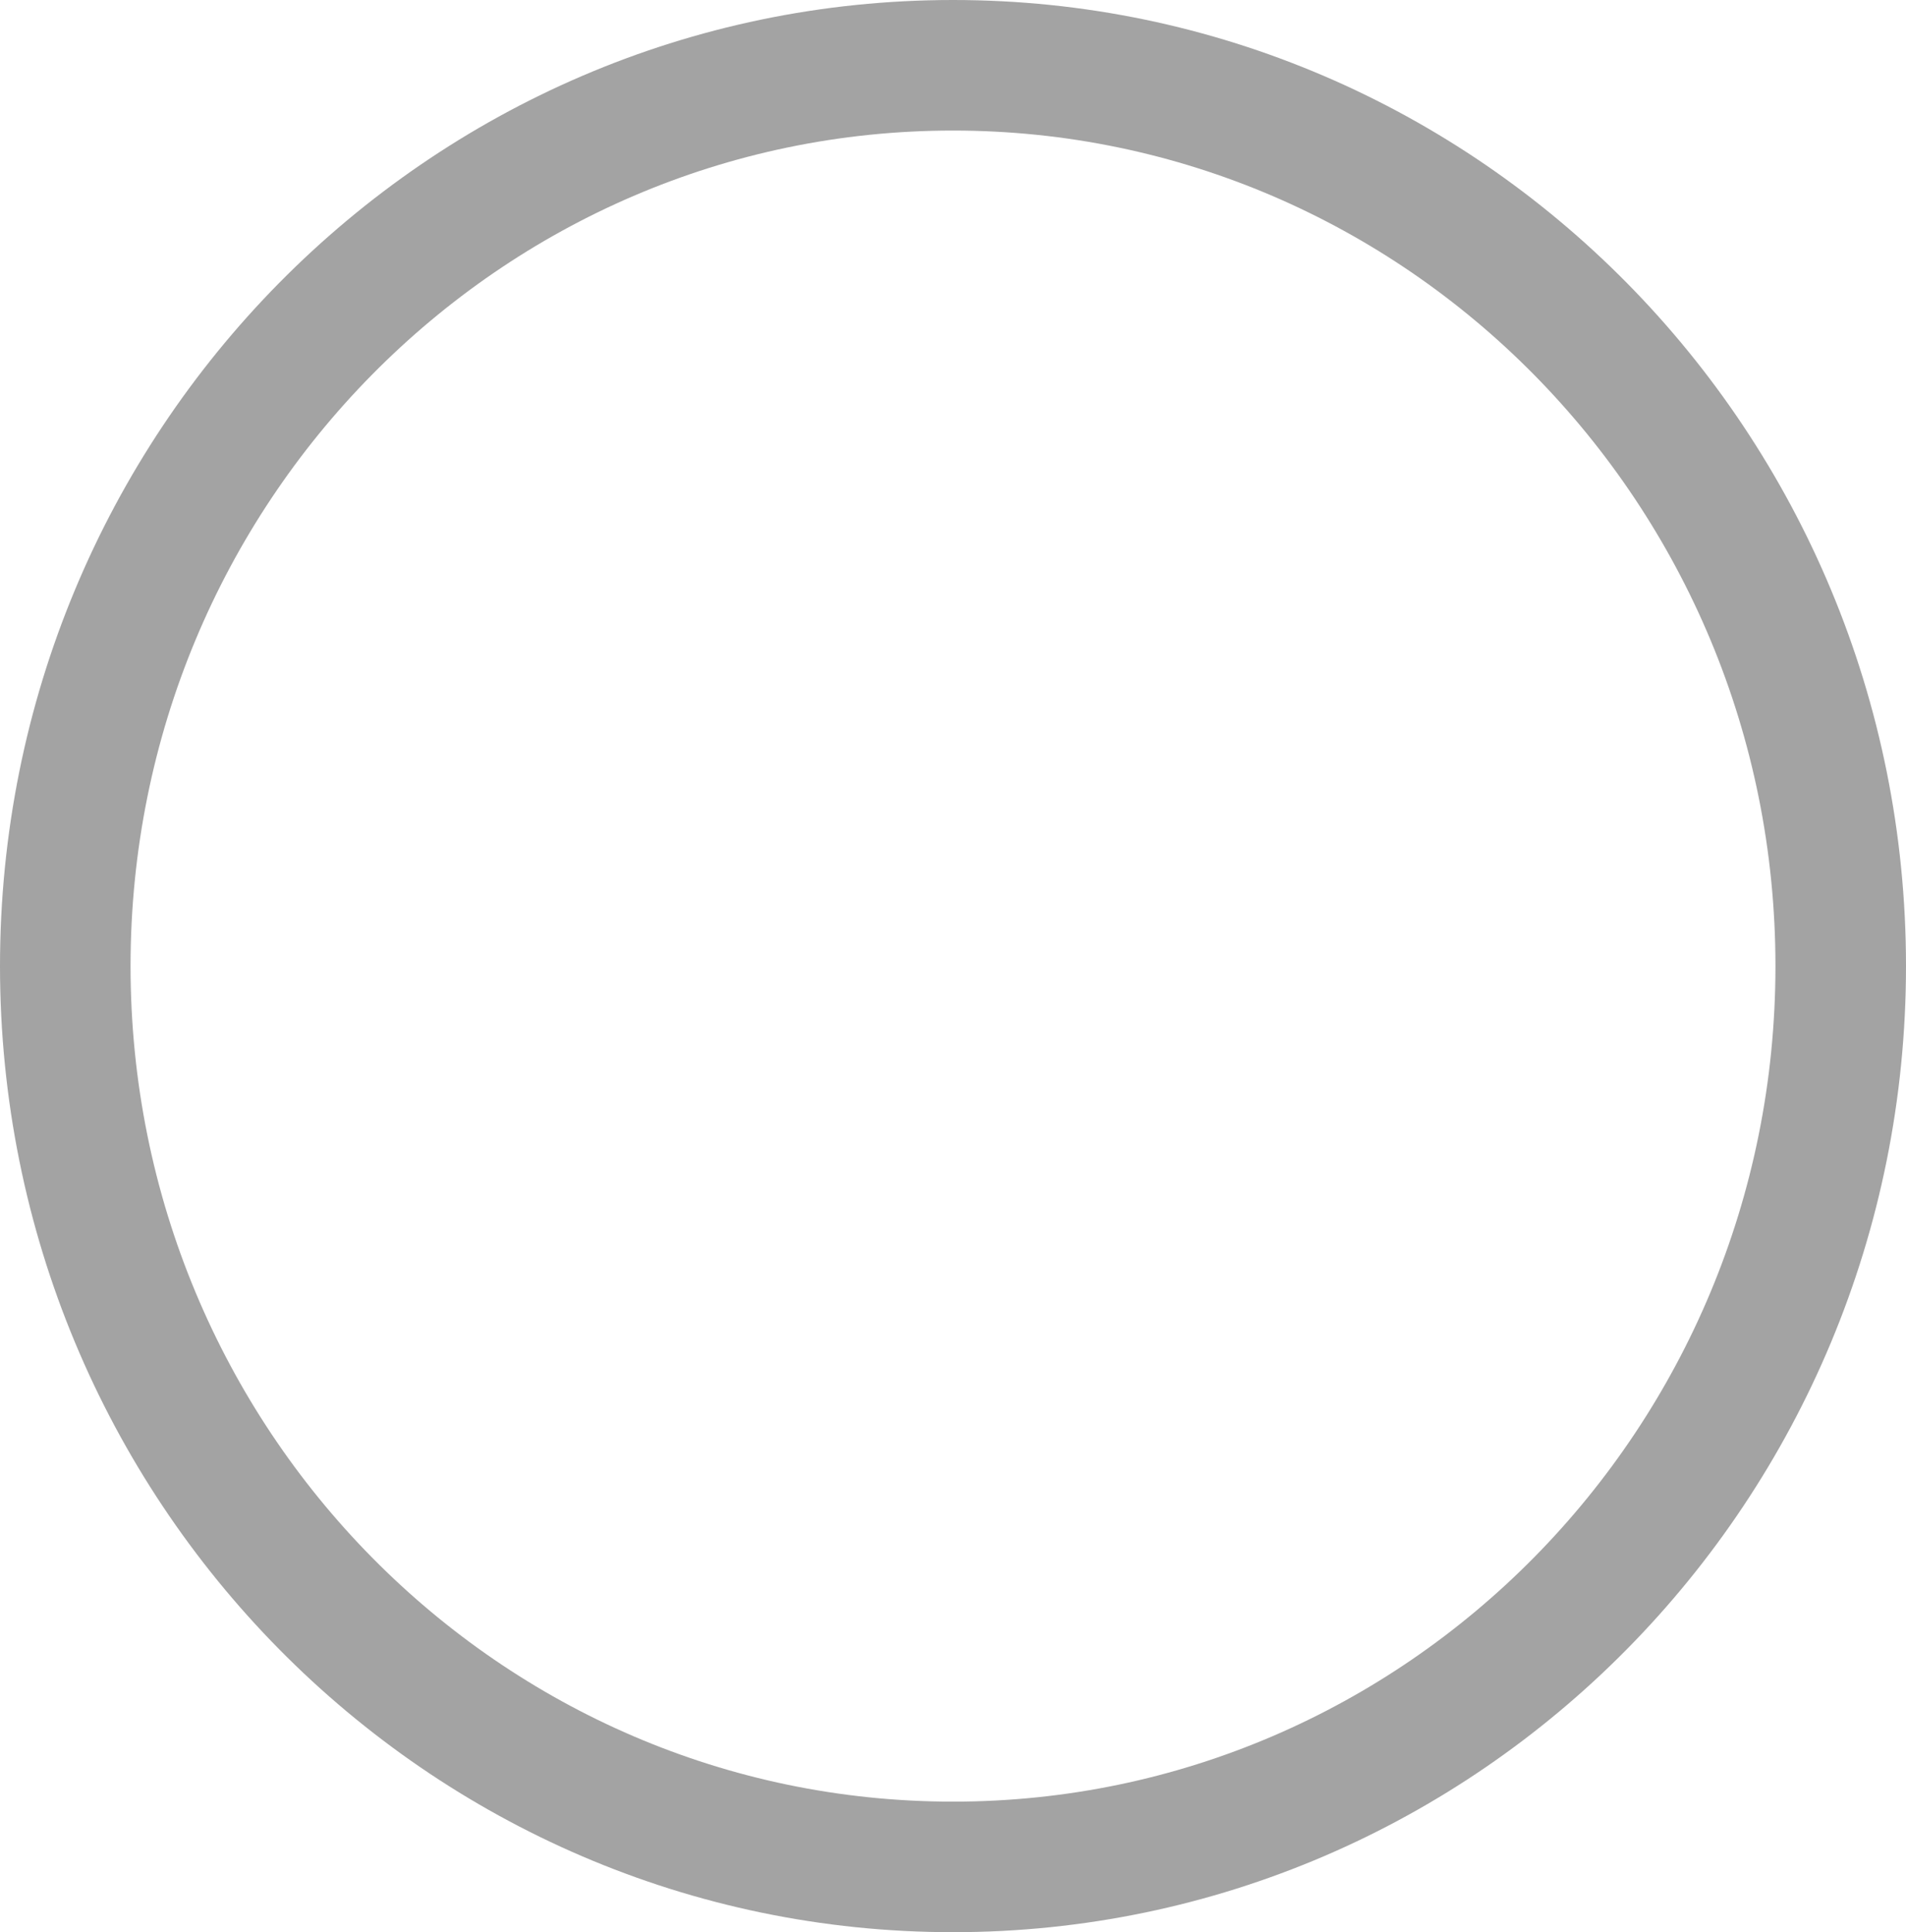 <svg width="73" height="74" viewBox="0 0 73 74" fill="none" xmlns="http://www.w3.org/2000/svg">
<path d="M70.5 37C70.5 56.086 55.246 71.5 36.5 71.5C17.754 71.5 2.5 56.086 2.5 37C2.5 17.914 17.754 2.5 36.5 2.5C55.246 2.5 70.5 17.914 70.5 37Z" stroke="#A3A3A3" stroke-width="5"/>
</svg>
